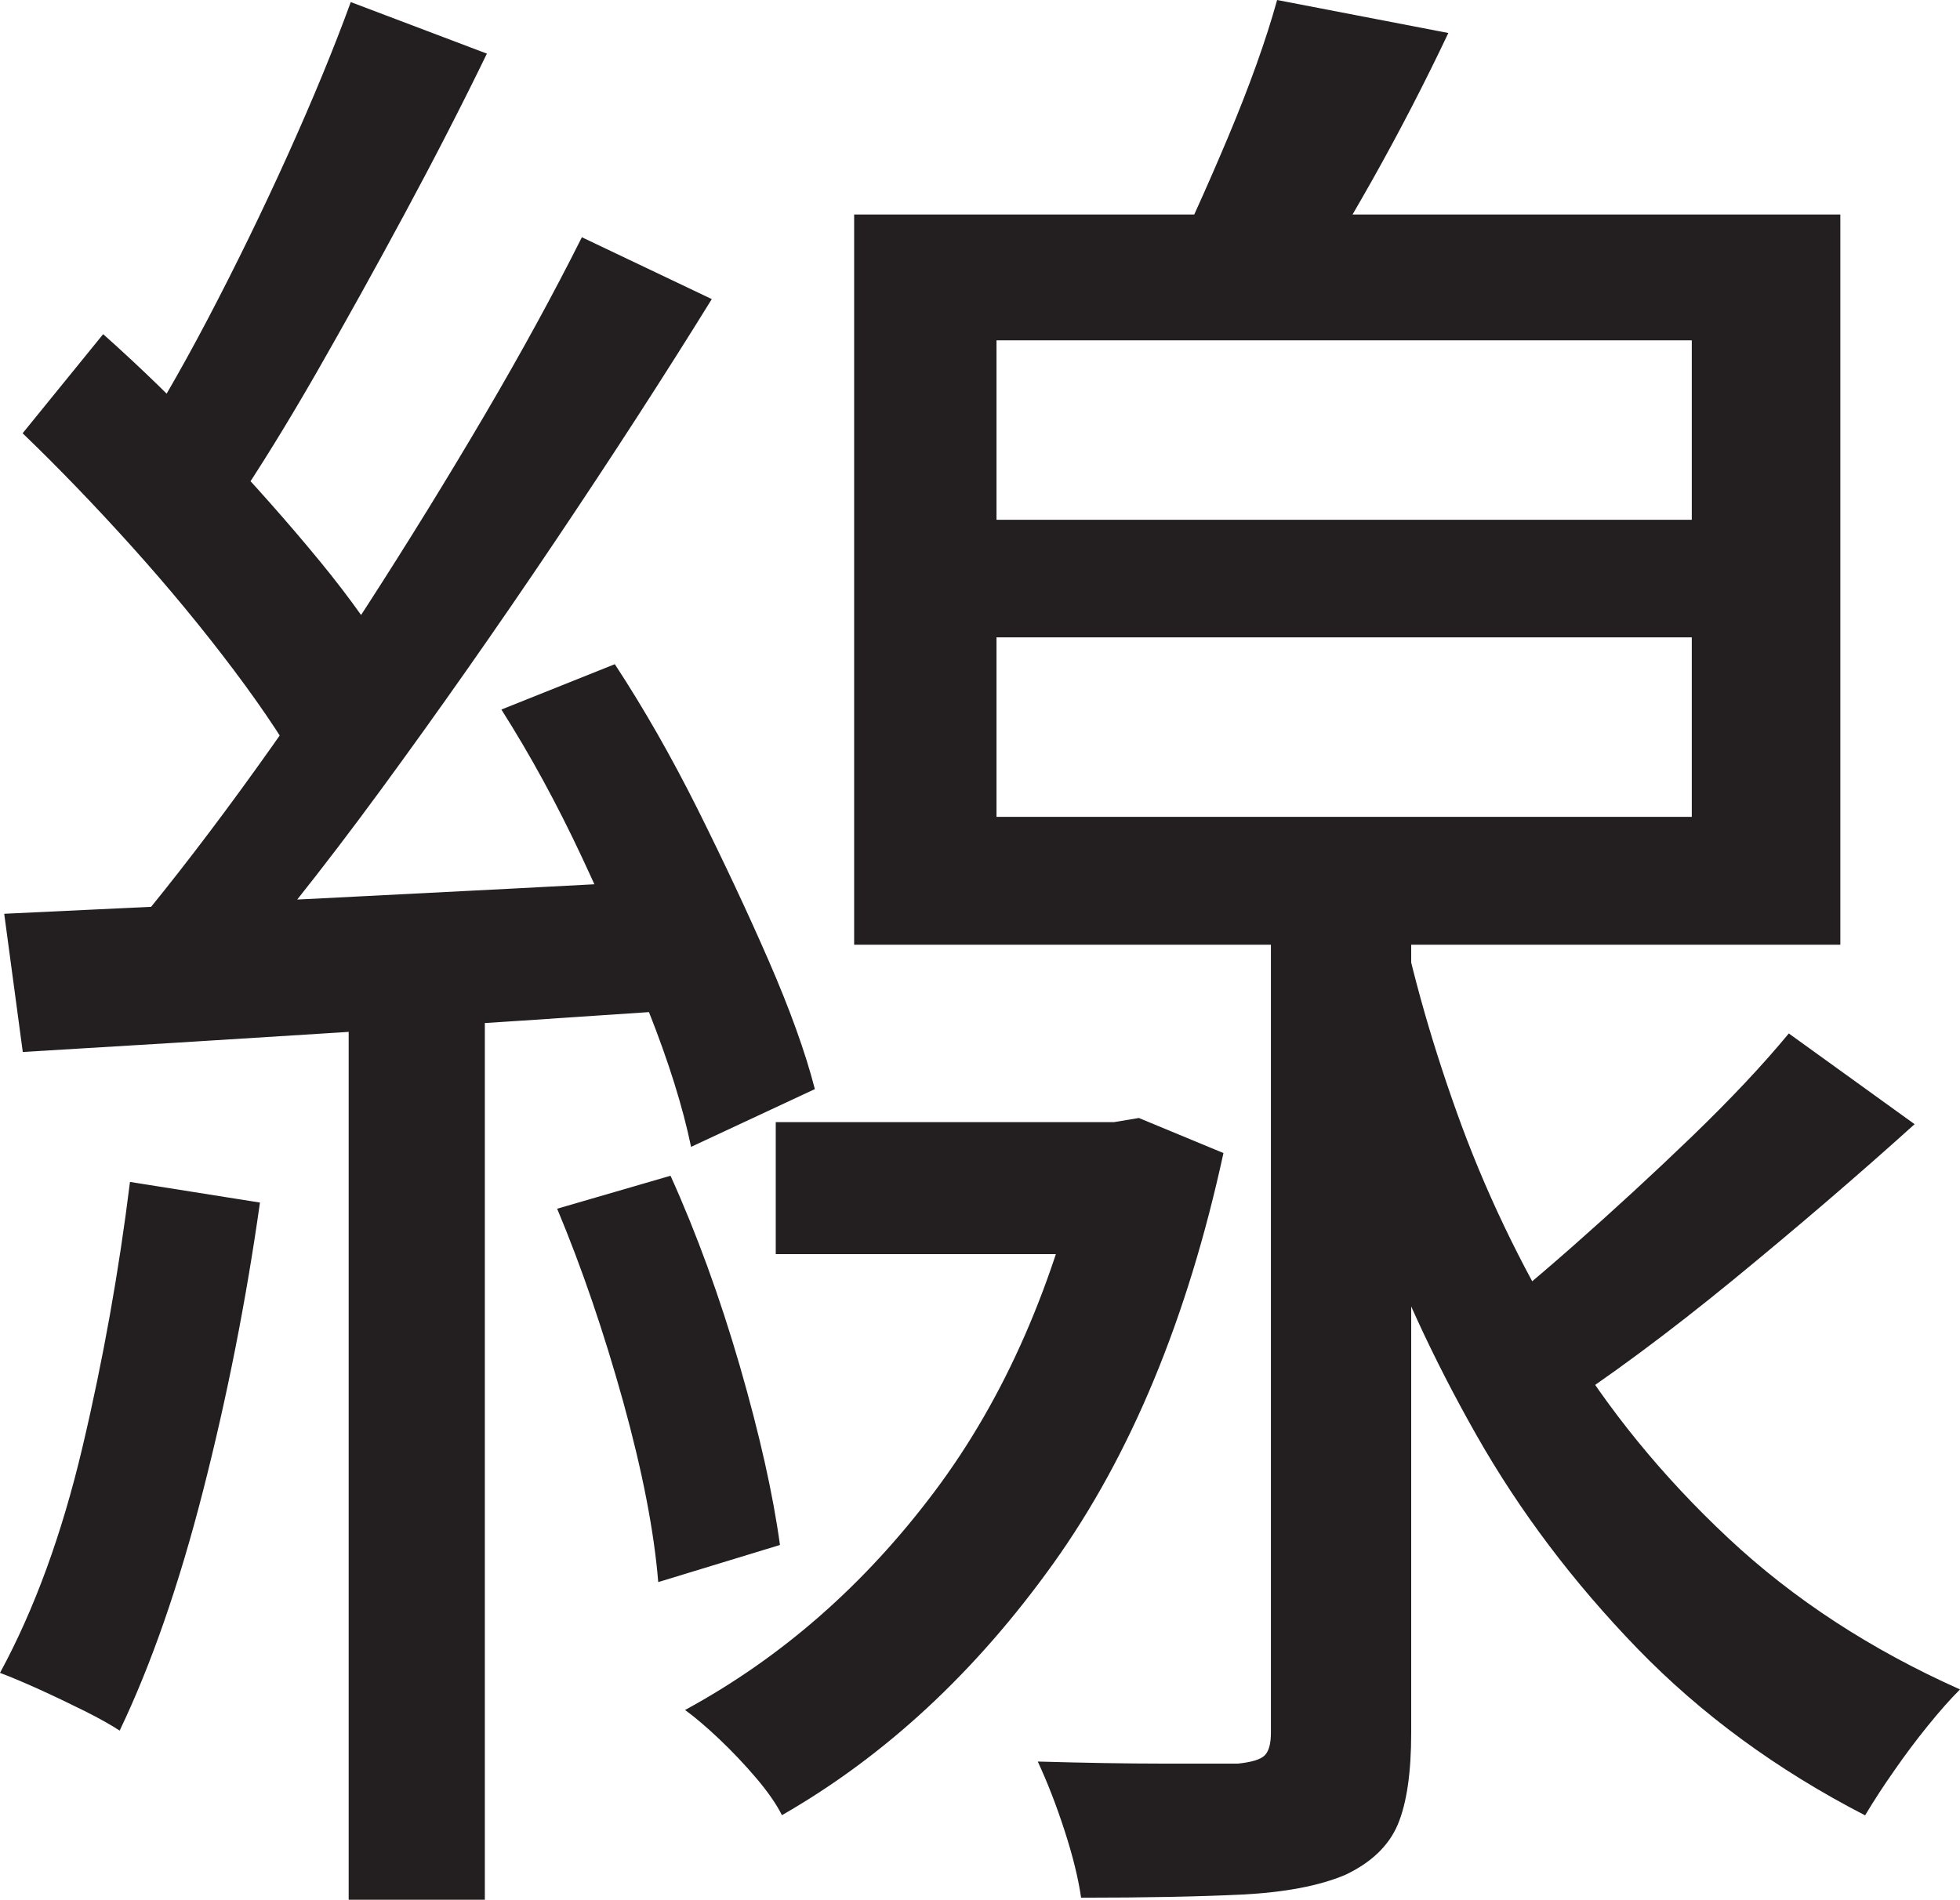 <?xml version="1.0" encoding="UTF-8"?>
<svg id="Layer_1" data-name="Layer 1" xmlns="http://www.w3.org/2000/svg" viewBox="0 0 237.5 230.25">
  <path d="M15.75,143.25l15.75,2.5c-1.67,11.84-3.96,23.46-6.88,34.88-2.92,11.42-6.29,21.12-10.12,29.12-1-.66-2.42-1.46-4.25-2.38-1.84-.91-3.67-1.79-5.5-2.62-1.84-.83-3.42-1.5-4.75-2,4.16-7.66,7.5-16.79,10-27.38,2.5-10.58,4.41-21.29,5.75-32.12ZM.5,110.75c10.83-.5,23.71-1.12,38.62-1.88,14.91-.75,30.21-1.54,45.88-2.38v15.75c-14.67,1-29.21,1.96-43.62,2.88-14.42.92-27.29,1.71-38.62,2.38l-2.25-16.75ZM2.75,52.5l9.75-12c4.5,4,9.04,8.42,13.62,13.25,4.58,4.84,8.79,9.59,12.62,14.25,3.83,4.67,6.83,8.92,9,12.75l-10.5,14c-2.17-4-5.12-8.5-8.88-13.5s-7.88-10-12.38-15-8.92-9.58-13.25-13.75ZM70.5,28.75l15.75,7.5c-5.67,9.17-12,18.96-19,29.38-7,10.42-14.04,20.46-21.12,30.12-7.09,9.67-13.79,18.09-20.12,25.25l-11.5-6.5c4.66-5.5,9.58-11.79,14.75-18.88,5.16-7.08,10.25-14.5,15.25-22.25s9.75-15.46,14.25-23.12c4.5-7.66,8.41-14.83,11.75-21.5ZM42.5.25l16.5,6.25c-3,6.17-6.29,12.59-9.88,19.25-3.59,6.67-7.17,13.12-10.75,19.38-3.59,6.25-6.96,11.71-10.12,16.38l-13-5.75c3.16-4.83,6.46-10.5,9.88-17,3.41-6.5,6.66-13.16,9.75-20,3.08-6.83,5.62-13,7.62-18.5ZM42.25,118.25h16.5v112h-16.5v-112ZM60.75,86l13.75-5.5c3.5,5.34,6.83,11.17,10,17.5,3.16,6.34,6.04,12.46,8.62,18.38,2.58,5.92,4.46,11.12,5.62,15.62l-15,7c-1-4.83-2.71-10.29-5.12-16.38-2.42-6.08-5.12-12.33-8.12-18.75-3-6.41-6.25-12.38-9.75-17.88ZM67.5,146.5l13.75-4c3.16,7,5.96,14.67,8.38,23,2.41,8.34,4.04,15.59,4.88,21.75l-14.75,4.5c-.5-6.16-1.92-13.46-4.25-21.88-2.34-8.41-5-16.21-8-23.38ZM131.5,136h3.5l3-.5,10.25,4.25c-4.34,20-11.21,36.59-20.62,49.75-9.42,13.17-20.38,23.33-32.88,30.5-.67-1.34-1.71-2.84-3.12-4.5-1.42-1.67-2.92-3.25-4.5-4.75-1.59-1.5-2.96-2.66-4.12-3.5,11.66-6.33,21.75-15.16,30.25-26.5,8.5-11.33,14.58-25.25,18.25-41.75v-3ZM94,136h41.75v16h-41.75v-16ZM103.5,26h119.5v88.5h-119.5V26ZM120.75,41.25v21.75h84.25v-21.75h-84.25ZM120.75,77.25v21.75h84.25v-21.75h-84.25ZM154,106.25h17v103.75c0,4.83-.54,8.54-1.62,11.12-1.09,2.58-3.21,4.62-6.38,6.12-3.17,1.33-7.34,2.12-12.5,2.38-5.17.25-11.67.38-19.5.38-.34-2.34-1-5.04-2-8.12-1-3.09-2.09-5.88-3.25-8.38,5.66.16,10.75.25,15.25.25h9c1.66-.17,2.75-.5,3.25-1s.75-1.42.75-2.75v-103.75ZM154.75,0l20.75,4c-2.84,6-5.92,11.96-9.25,17.88-3.34,5.92-6.42,11.04-9.25,15.38l-15.75-4c2.33-4.66,4.83-10.16,7.5-16.5,2.66-6.33,4.66-11.91,6-16.75ZM169,107.5c1.66,8.84,4.16,17.92,7.5,27.25,3.33,9.34,7.66,18.42,13,27.25,5.33,8.84,11.96,16.96,19.88,24.38,7.91,7.42,17.29,13.54,28.12,18.38-1.17,1.17-2.46,2.62-3.88,4.38-1.42,1.75-2.79,3.58-4.12,5.5-1.34,1.91-2.5,3.71-3.5,5.38-10.67-5.5-19.88-12.25-27.62-20.25s-14.25-16.62-19.5-25.88-9.5-18.5-12.75-27.75-5.79-17.96-7.62-26.12l10.5-12.5ZM216.75,125.25l15.25,11c-6.84,6.17-14.17,12.46-22,18.88-7.84,6.42-15.09,11.79-21.75,16.12l-11.5-8.75c4.33-3.33,8.96-7.16,13.88-11.5,4.91-4.33,9.71-8.75,14.38-13.25,4.66-4.5,8.58-8.66,11.75-12.5Z" style="fill: #231f20; stroke-width: 0px;"/>
</svg>